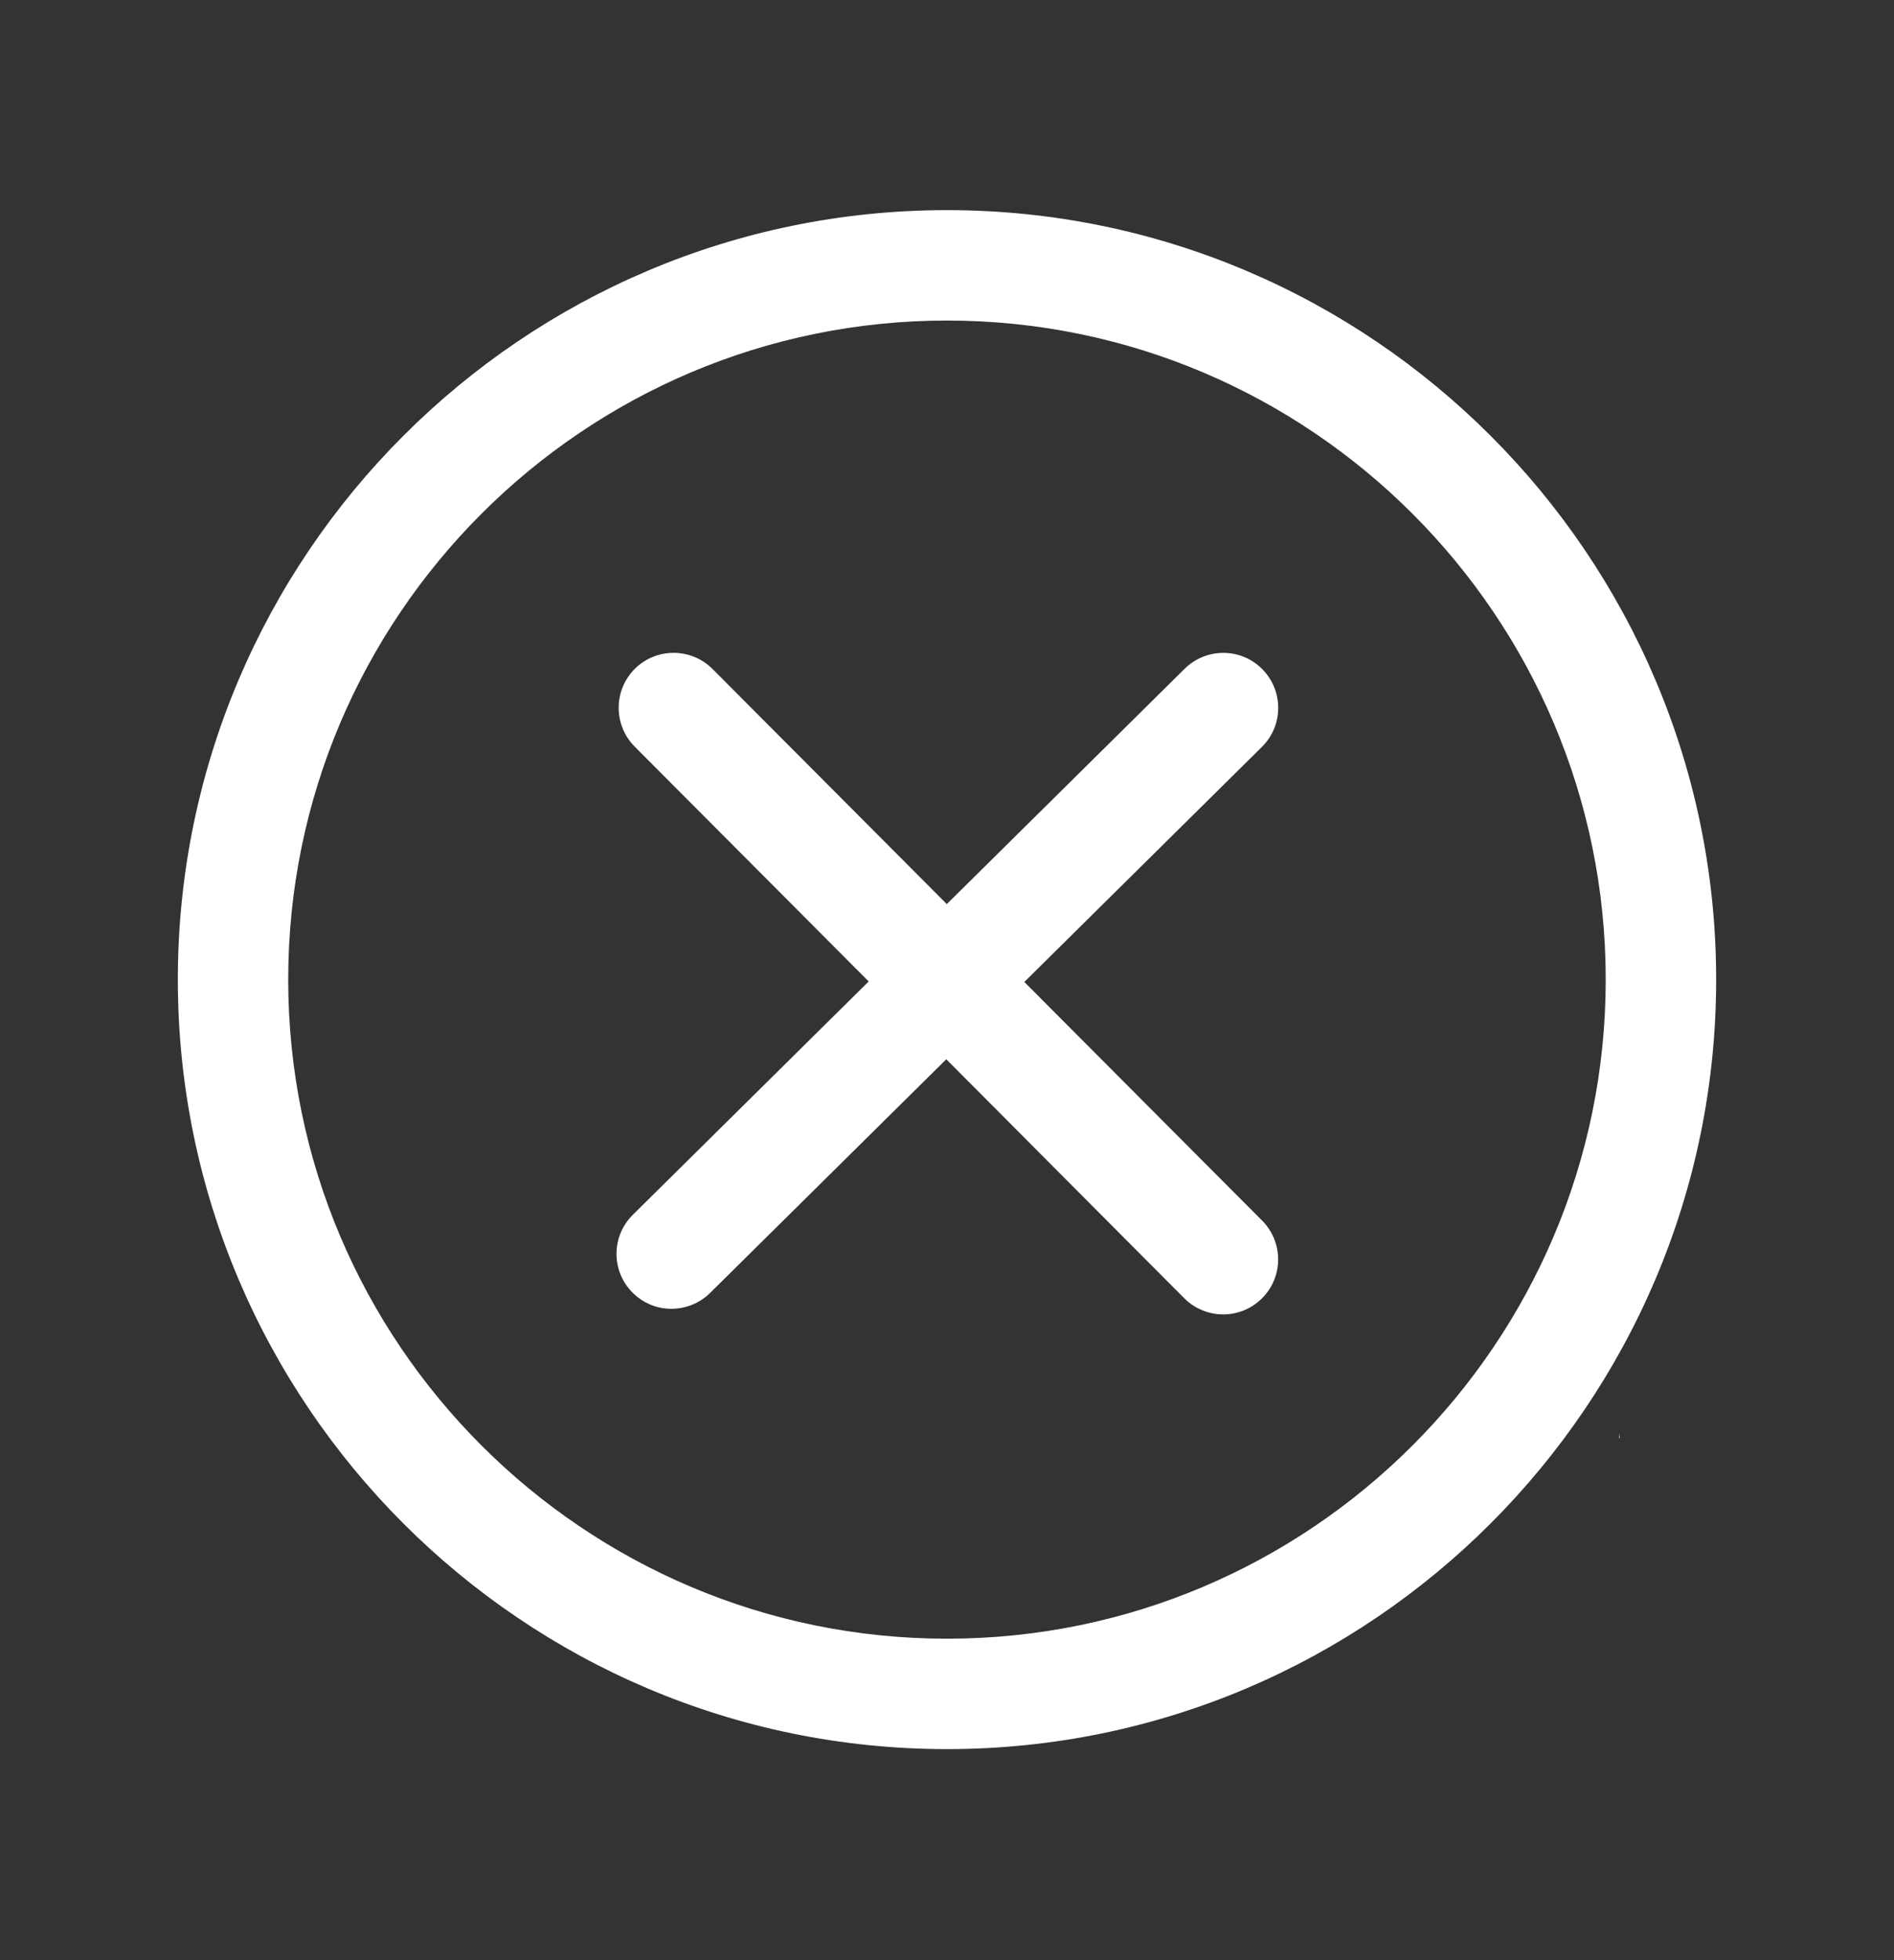 <?xml version="1.0" encoding="UTF-8"?>
<svg width="29px" height="30px" viewBox="0 0 29 30" version="1.1" xmlns="http://www.w3.org/2000/svg" xmlns:xlink="http://www.w3.org/1999/xlink">
    <rect x="0" y="0" width="29" height="30" fill="#333333" stroke="none"/>
    <title>关闭</title>
    <g id="页面-1" stroke="none" stroke-width="1" fill="none" fill-rule="evenodd">
        <g id="首页-公告" transform="translate(-291, -235)" fill="#FFFFFF" fill-rule="nonzero">
            <g id="关闭" transform="translate(291, 235.493)">
                <rect id="矩形" opacity="0" x="0" y="0" width="29" height="29"></rect>
                <path d="M24.79,21.515 L24.801,21.515 L24.801,21.448 L24.79,21.515 Z M26.277,14.5 C26.277,8.006 20.993,2.723 14.5,2.723 C8.006,2.723 2.723,8.006 2.723,14.5 C2.723,20.994 8.006,26.277 14.5,26.277 C20.993,26.277 26.277,20.994 26.277,14.5 M14.5,24.587 C8.939,24.587 4.413,20.061 4.413,14.5 C4.413,8.939 8.939,4.413 14.5,4.413 C20.061,4.413 24.586,8.939 24.586,14.5 C24.586,20.061 20.061,24.587 14.5,24.587 M19.325,18.188 L15.684,14.536 L19.322,10.938 C19.652,10.612 19.655,10.079 19.328,9.749 C19.002,9.418 18.469,9.416 18.138,9.743 L14.497,13.344 L10.91,9.746 C10.581,9.417 10.049,9.416 9.719,9.744 C9.391,10.073 9.391,10.605 9.718,10.934 L13.301,14.528 L9.689,18.1 C9.359,18.427 9.356,18.958 9.683,19.288 C9.848,19.455 10.063,19.538 10.28,19.538 C10.493,19.538 10.709,19.457 10.872,19.296 L14.489,15.719 L18.133,19.377 C18.298,19.541 18.514,19.624 18.73,19.624 C18.945,19.624 19.159,19.541 19.323,19.378 C19.652,19.051 19.653,18.518 19.325,18.188" id="形状"></path>
            </g>
        </g>
    </g>
</svg>
